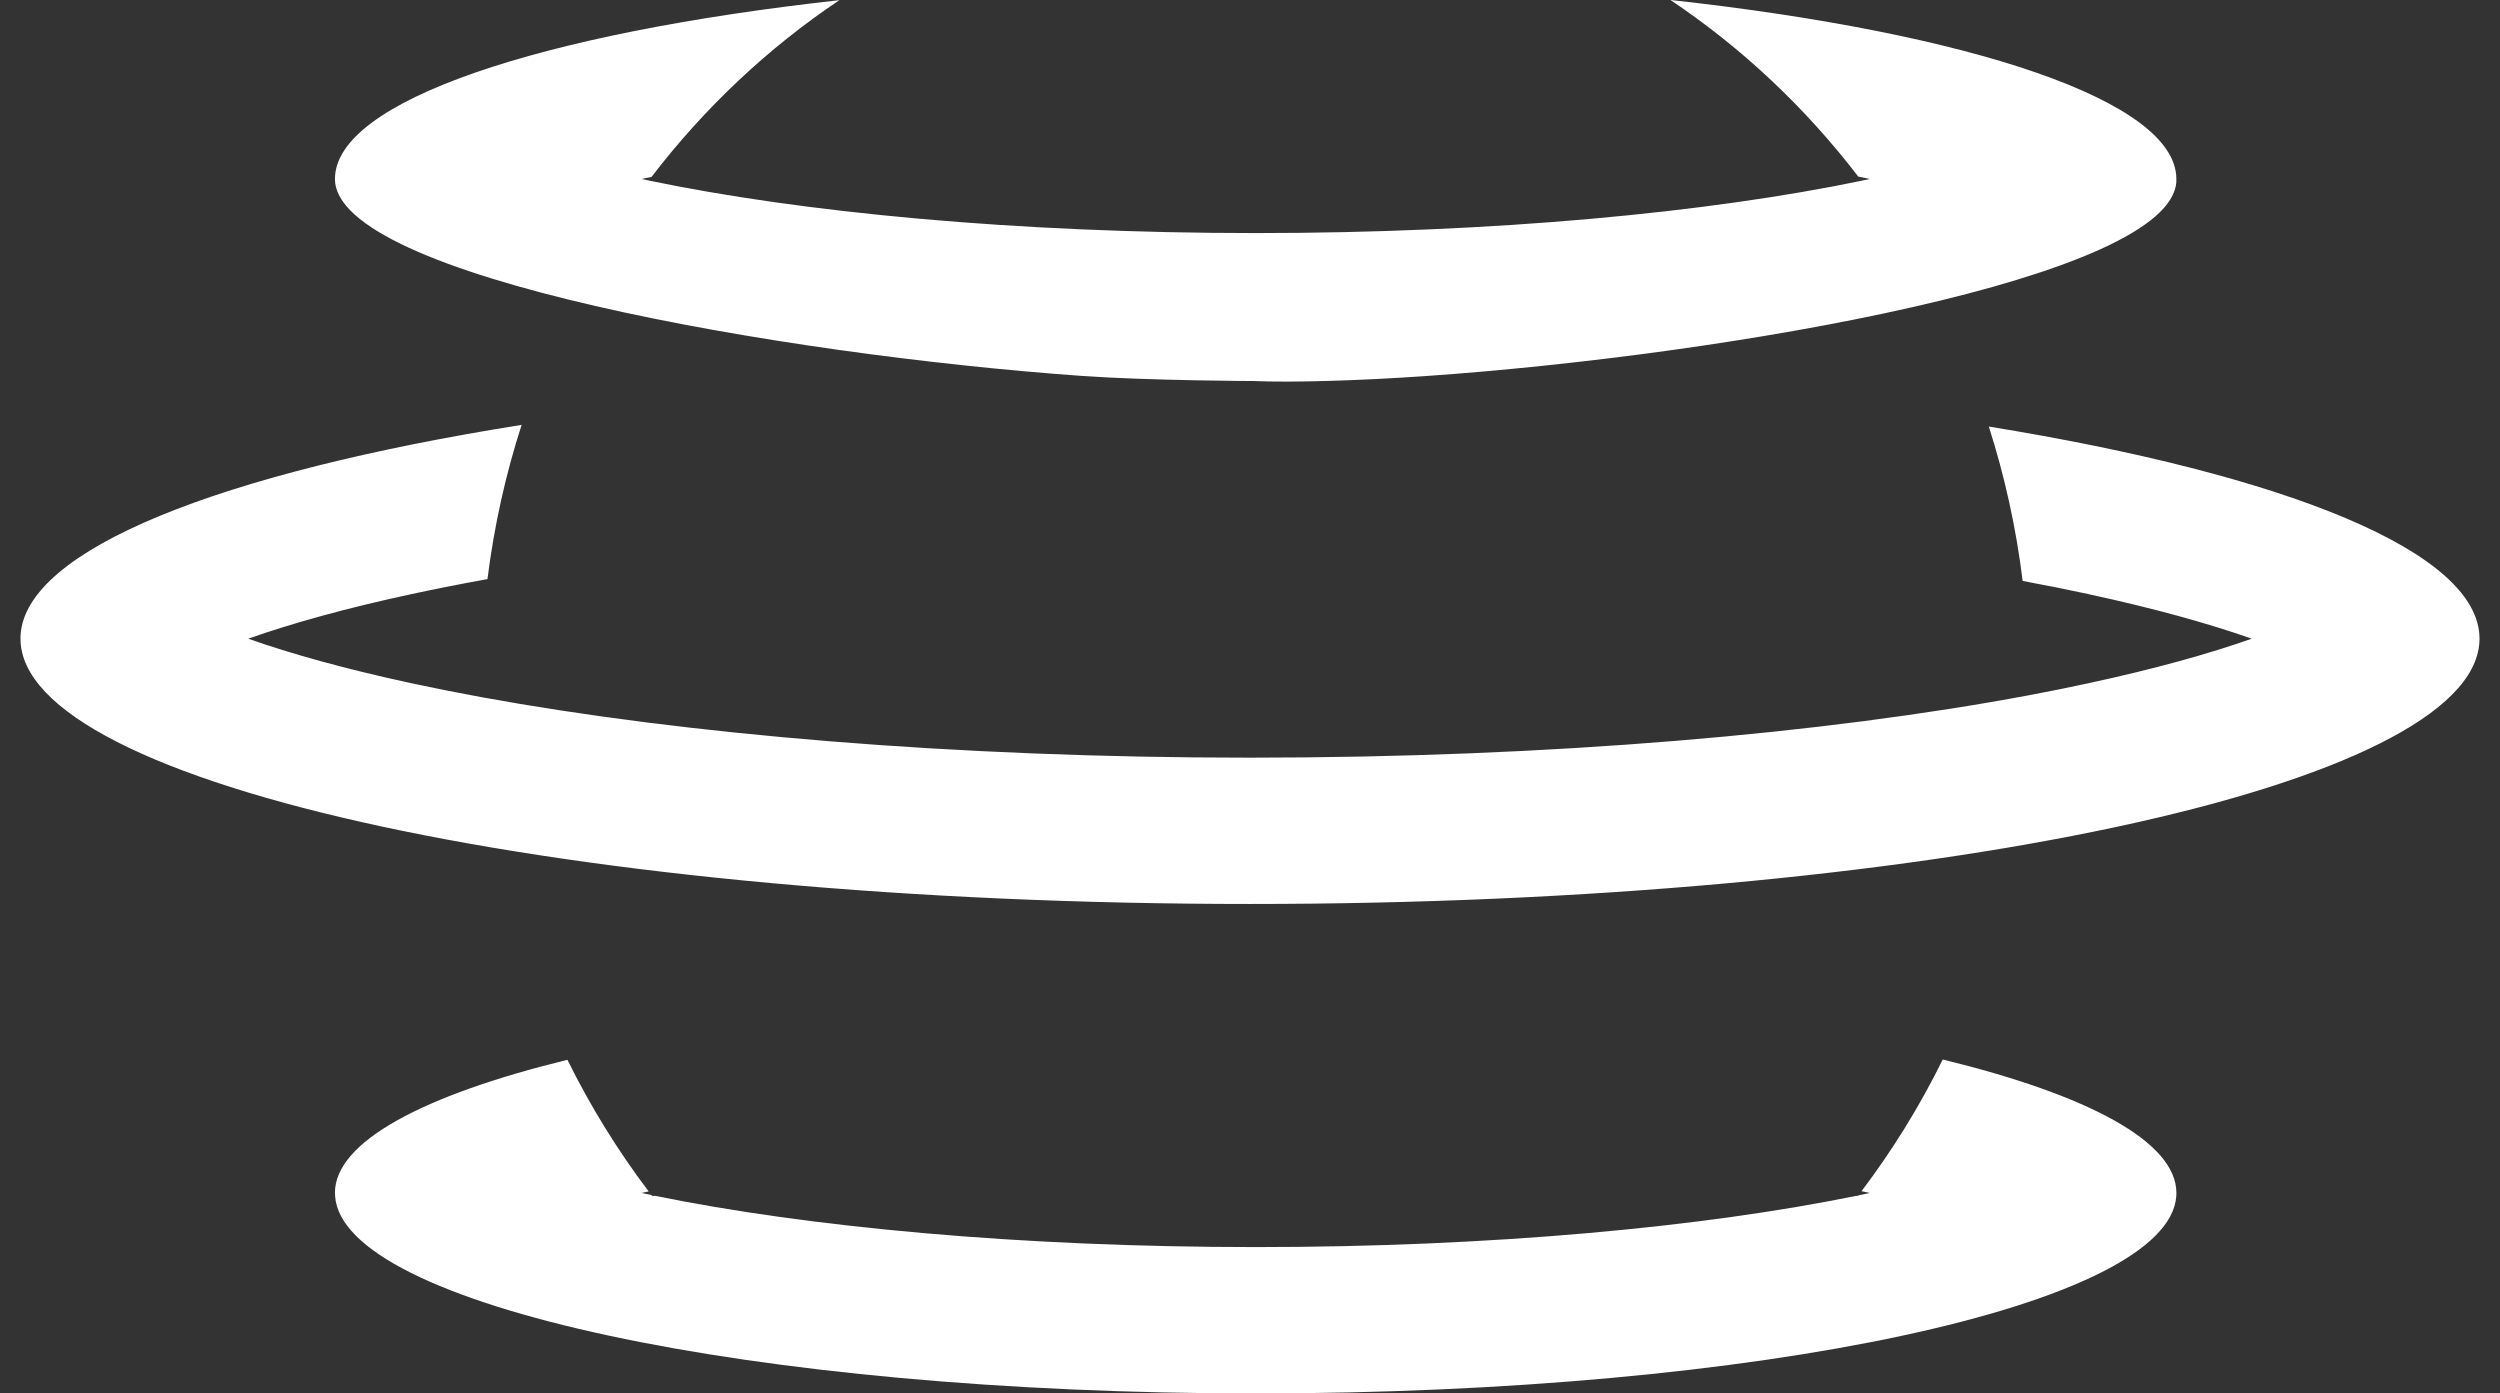 <svg fill="none" height="34" viewBox="0 0 61 34" width="61" xmlns="http://www.w3.org/2000/svg" xmlns:xlink="http://www.w3.org/1999/xlink"><rect x="0" y="0" width="61" height="34" fill="#333333" stroke="none"/><clipPath id="a"><path d="m0 0h61v34h-61z"/></clipPath><g clip-path="url(#a)" fill="#fff"><path d="m50.969 14.498c-.517-.112-1.056-.219-1.616-.323-.16-1.299-.439-2.559-.826-3.767 7.271 1.181 11.973 3.059 11.973 5.175 0 .024-.001.047-.002.071-.173 3.543-13.538 6.403-29.998 6.403-16.569 0-30-2.898-30-6.473 0-.022 0-.044.001-.066.096-2.113 4.886-3.984 12.227-5.151-.39 1.206-.671 2.465-.834 3.763-.648.117-1.27.24-1.864.368-.777.168-1.489.341-2.134.517-.688.188-1.302.379-1.84.569 1.042.368 2.367.738 3.974 1.085.544.117 1.113.23 1.703.339 4.965.909 11.517 1.479 18.765 1.479 7.367 0 14.015-.587 19.008-1.523.504-.094.991-.193 1.461-.295 1.607-.347 2.933-.717 3.975-1.085-1.043-.368-2.368-.738-3.975-1.085z"/><path d="m53.102 4.418c.001-.017.001-.034.001-.051 0-1.909-5.022-3.562-12.346-4.368 1.743 1.166 3.292 2.624 4.584 4.309.095.019.189.039.282.059-.068.014-.136.029-.204.043l.001.001c-3.732.774-8.939 1.276-14.781 1.276-5.857 0-11.075-.504-14.809-1.282l.001-.001c-.059-.012-.118-.025-.177-.037.081-.017.162-.034.244-.051 1.291-1.686 2.84-3.145 4.583-4.312-7.303.807-12.308 2.458-12.308 4.363 0 2.384 10.877 4.28 18.208 4.804 1.64.117 4.209.126 4.209.126.907.04 2.558-.007 4.192-.121 7.371-.513 18.214-2.387 18.322-4.758z"/><path d="m8.172 29.108c0-1.247 2.144-2.385 5.673-3.249.563 1.14 1.228 2.215 1.983 3.212-.059.012-.117.025-.175.037.08.017.161.034.242.051.005.007.011.014.016.021h.081c3.722.759 8.874 1.249 14.646 1.249 5.772 0 10.925-.49 14.647-1.249h.049c.003-.004.007-.009.01-.013.094-.019.188-.039.28-.059-.067-.014-.135-.029-.203-.043.755-.997 1.42-2.073 1.982-3.213 3.546.865 5.701 2.006 5.701 3.256 0 .024-.001.048-.002.072-.173 2.668-10.164 4.82-22.463 4.82-12.299 0-22.29-2.152-22.463-4.82-.002-.024-.002-.048-.002-.072z"/></g></svg>